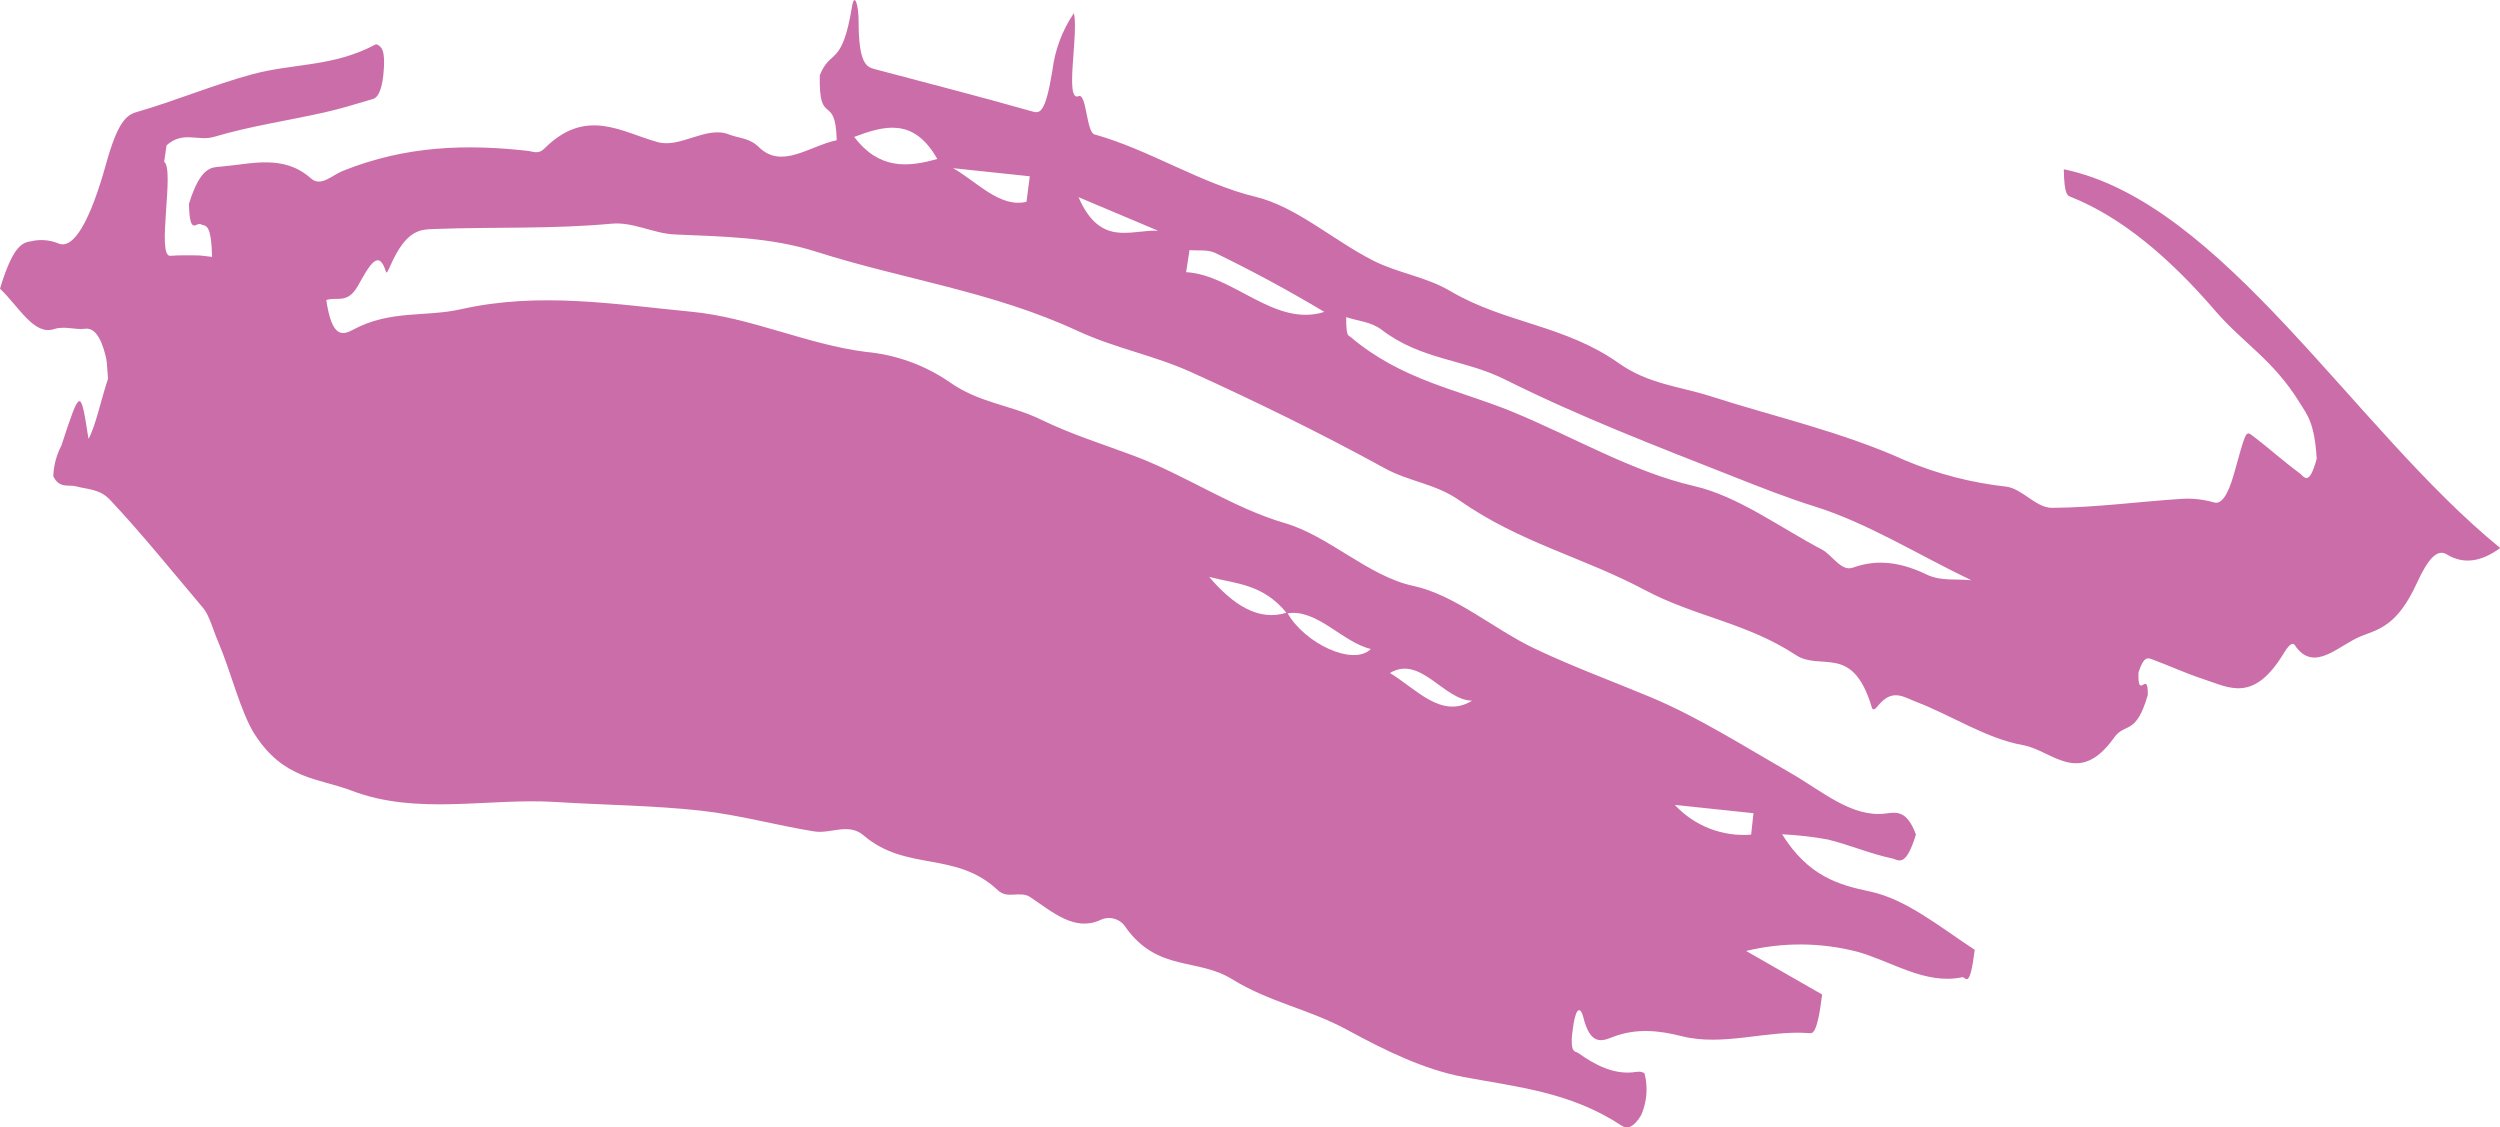 <?xml version="1.0" encoding="utf-8"?>
<!-- Generator: Adobe Illustrator 23.0.2, SVG Export Plug-In . SVG Version: 6.00 Build 0)  -->
<svg version="1.1" id="Capa_1" xmlns="http://www.w3.org/2000/svg" xmlns:xlink="http://www.w3.org/1999/xlink" x="0px" y="0px"
	 viewBox="0 0 348.59 157.18" style="enable-background:new 0 0 348.59 157.18;" xml:space="preserve">
<style type="text/css">
	.st0{fill:#CFDDED;}
	.st1{fill:#F4951C;}
	.st2{fill:#0FA7B3;}
	.st3{opacity:0.4;}
	.st4{fill:#CB6DA8;}
	.st5{fill:#9AD1BF;}
	.st6{fill:#9BD1BF;}
	.st7{fill:#FFFFFF;}
	.st8{fill:#88BF4F;}
	.st9{opacity:0.43;}
</style>
<path id="Trazado_16442_1_" class="st4" d="M49.92,39.83c1.59-2.83,2.89-5.28,3.91-1.89c0.08,0.28,0.41-0.47,0.62-0.94
	c2.24-5.05,4.2-5,6.13-5.07c8.24-0.31,16.41,0.03,24.69-0.74c3.03-0.28,5.83,1.37,8.8,1.5c6.63,0.3,13.31,0.35,19.75,2.41
	c12.13,3.87,24.52,5.51,36.46,11.05c5.23,2.42,10.64,3.39,15.88,5.77c9,4.09,17.97,8.46,26.88,13.35c3.46,1.91,7.12,2.15,10.5,4.53
	c8.4,5.88,17.27,7.91,25.83,12.48c6.92,3.69,14.19,4.55,21.01,9.04c3.54,2.34,7.94-1.7,10.62,7.33c0.16,0.54,0.56,0.13,0.87-0.25
	c1.97-2.45,3.58-1.21,5.24-0.57c5,1.91,9.86,5.16,14.97,6.07c4.1,0.73,7.77,5.87,12.69-1.03c1.57-2.21,3.03-0.21,4.71-5.96
	c0.06-3.73-1.41,0.98-1.3-3.14c0.72-2.25,1.29-2.06,1.84-1.86c2.41,0.89,4.8,2,7.23,2.79c3.53,1.14,6.97,3.4,11.21-3.65
	c0.52-0.86,1.15-1.63,1.52-1.09c2.68,4.01,6.15-0.06,9.3-1.28c2.42-0.93,5.01-1.47,7.69-7.32c1.61-3.52,2.89-4.87,4.22-4.05
	c2.29,1.41,4.78,1.05,7.43-0.9c-20.37-16.57-38.68-48.19-60.85-52.81c0.05,3.7,0.56,3.68,1,3.86c7.04,2.82,13.7,8.42,20.12,15.88
	c3.88,4.51,8.08,6.82,11.75,12.78c1.03,1.67,2.1,2.77,2.39,7.85c-1.09,4-1.74,2.48-2.41,1.99c-2.22-1.63-4.39-3.59-6.61-5.27
	c-0.91-0.69-0.91-0.31-2.52,5.41c-0.91,3.23-1.86,4.23-2.77,3.96c-1.48-0.43-3.02-0.6-4.55-0.5c-6.01,0.39-12.07,1.22-18.05,1.25
	c-2.21,0.01-4.13-2.64-6.33-2.95c-4.84-0.53-9.58-1.75-14.08-3.64c-8.91-4.03-18.08-6.04-27.13-8.95c-4.29-1.38-8.72-1.7-12.82-4.6
	c-7.59-5.38-15.8-5.55-23.49-10.06c-3.52-2.07-7.25-2.48-10.81-4.28c-5.48-2.78-10.73-7.52-16.36-8.88
	c-7.63-1.84-14.9-6.6-22.49-8.71c-1.14-0.32-1.1-5.8-2.21-5.33c-2,0.84,0.03-8.67-0.66-11.58c-1.63,2.4-2.65,5.15-3,8.02
	c-0.99,6.06-1.77,5.98-2.8,5.69c-7.31-2.08-14.64-3.95-21.96-5.9c-1.14-0.3-2.26-0.7-2.26-6.75c0-2.13-0.57-4.09-0.92-1.96
	c-1.4,8.52-3,5.8-4.49,9.57c-0.17,7.38,2.19,2.31,2.36,9.05c-3.83,0.81-7.67,4.11-10.87,0.95c-1.31-1.29-2.76-1.2-4.14-1.75
	c-3.17-1.26-6.76,1.94-9.94,1.07c-5.11-1.41-10.01-4.92-15.84,0.92c-0.82,0.82-1.58,0.37-2.34,0.29c-8.4-0.94-16.91-0.75-25.74,2.8
	c-1.48,0.59-3.05,2.27-4.42,1.06c-3.86-3.43-8.28-2.02-12.56-1.66c-1.33,0.12-2.84-0.05-4.47,5.19c0.09,4.57,1.04,2.5,1.63,2.84
	c0.63,0.37,1.47-0.4,1.59,4.56c-0.91-0.1-1.47-0.2-2.04-0.21c-1.26-0.01-2.51-0.04-3.78,0.06c-1.97,0.16,0.64-12.05-0.86-13.11
	c0.06-0.41,0.12-0.82,0.33-2.29c2.31-2.08,4.38-0.52,6.63-1.19c5.14-1.52,10.22-2.25,15.33-3.39c2.27-0.51,4.56-1.22,6.84-1.89
	c0.51-0.15,1.17-0.82,1.44-3.42c0.35-3.45-0.29-3.85-0.84-4.16c-0.09-0.05-0.2-0.05-0.29,0c-5.88,3.13-11.43,2.59-17.17,4.14
	c-5.35,1.45-10.77,3.73-16.12,5.27c-1.45,0.41-2.65,1.47-4.24,7.2C12.61,30.71,10.25,35,8.04,33.9c-1.19-0.46-2.5-0.55-3.74-0.25
	c-1.25,0.16-2.54,0.78-4.3,6.6c2.63,2.5,4.73,6.56,7.53,5.64c1.49-0.48,2.88,0.13,4.35-0.05c1.21-0.15,2.21,1.03,2.91,4.05
	c0.15,0.65,0.17,1.84,0.27,2.92c-0.97,2.91-1.75,6.69-2.72,8.38c-1.12-7.16-1.12-7.14-3.78,0.94c-0.69,1.32-1.08,2.78-1.13,4.28
	c0.88,1.77,2.1,1.11,3.2,1.41c1.59,0.43,3.27,0.34,4.71,1.87c4.4,4.68,8.7,10.02,13.03,15.14c0.81,0.96,1.41,3.19,2.08,4.73
	c1.72,4,3.1,9.75,5.04,12.79c4.07,6.38,8.95,6.14,13.55,7.9c9.18,3.5,19,0.98,28.5,1.58c6.71,0.42,13.47,0.47,20.15,1.2
	c5.32,0.58,10.55,2.05,15.84,2.9c2.27,0.37,4.8-1.24,6.87,0.54c5.96,5.12,12.86,2.12,18.75,7.67c1.37,1.29,3.09,0,4.52,0.96
	c3.13,2.1,6.16,4.8,9.72,3.2c1.31-0.66,2.9-0.18,3.63,1.09c4.48,6.15,9.93,4.14,14.79,7.15c5.21,3.22,10.7,4.16,15.96,7.02
	c5.35,2.9,10.72,5.56,16.29,6.61c7.45,1.39,14.99,2.1,22.07,6.8c0.82,0.54,1.72,0.17,2.71-1.48c0.8-1.83,0.97-3.88,0.47-5.82
	c-0.52-0.38-1.13-0.2-1.71-0.14c-2.63,0.23-5.11-0.96-7.51-2.69c-0.46-0.33-1.38,0.19-0.68-4.08c0.42-2.53,1.04-2.2,1.35-0.96
	c0.94,3.85,2.48,3.45,3.95,2.86c3.41-1.37,6.66-0.97,9.82-0.17c5.74,1.44,11.83-0.86,17.66-0.44c0.47,0.04,1.17,0.49,1.88-5.38
	c-3.52-2.02-7.06-4.04-10.6-6.07c5.1-1.24,10.43-1.21,15.52,0.11c4.85,1.36,9.49,4.64,14.62,3.55c0.49-0.11,1.01,1.95,1.74-3.82
	c-4.84-3.17-9.56-7.07-14.64-8.14c-4.29-0.9-8.55-2.09-12.22-7.97c2.13,0.1,4.25,0.34,6.34,0.72c3.01,0.73,5.96,2.01,8.98,2.64
	c0.92,0.19,1.88,1.43,3.34-3.32c-1.26-3.46-2.77-3.12-4.2-2.94c-4.73,0.62-8.92-3.15-13.27-5.64c-6.52-3.74-13-7.87-19.65-10.63
	c-5.35-2.23-10.74-4.2-16.06-6.73c-5.68-2.7-11.11-7.51-16.97-8.75c-6.15-1.31-11.75-6.98-17.85-8.74
	c-7.11-2.06-13.92-6.71-20.97-9.36c-4.35-1.63-8.76-2.99-13.05-5.08c-4.21-2.05-8.63-2.3-12.74-5.23c-3.46-2.37-7.47-3.82-11.64-4.2
	c-8.2-1.03-16.09-4.82-24.32-5.6c-10.62-1.02-21.16-2.82-32.11-0.36c-5.03,1.14-9.86,0.07-15.04,2.84c-1.47,0.79-3,1.29-3.78-4.11
	C46.96,41.32,48.43,42.48,49.92,39.83z M191.15,90.49c-2.43,2.45-9.27-0.76-11.67-5.08c-3.98,1.29-7.53-1.06-10.88-4.97
	c3.7,0.97,7.53,0.95,10.85,5.09C183.63,84.81,187.16,89.56,191.15,90.49z M268.64,80.11c-3.3-1.59-6.68-2.27-10.28-0.96
	c-1.63,0.59-2.88-1.77-4.33-2.53c-5.91-3.11-11.69-7.43-17.79-8.84c-8.66-1.99-16.97-6.93-25.45-10.4
	c-7.55-3.09-15.34-4.34-22.53-10.44c-0.24-0.2-0.57,0.05-0.55-2.72c1.74,0.59,3.43,0.61,4.98,1.79c5.5,4.2,11.51,4.07,17.17,6.91
	c10.41,5.2,20.96,9.24,31.5,13.4c3.88,1.53,7.76,3.08,11.68,4.3c7.37,2.31,14.48,6.77,21.84,10.29
	C272.8,80.68,270.64,81.08,268.64,80.11z M169.54,35.31c5.07,2.47,10.11,5.18,15.12,8.18c-6.91,2.19-12.67-5.17-19.27-5.54
	c0.16-1.03,0.31-2.06,0.47-3.08C167.09,34.99,168.36,34.74,169.54,35.31z M119.1,19.09c4.15-1.55,8.27-2.78,11.59,3.07
	C126.58,23.35,122.57,23.66,119.1,19.09z M132.9,23.45l10.69,1.13c-0.15,1.18-0.31,2.37-0.46,3.56
	C139.43,29.02,136.26,25.37,132.9,23.45L132.9,23.45z M244.5,113.39c-0.11,0.99-0.22,1.99-0.33,2.99c-4,0.32-7.92-1.21-10.64-4.15
	L244.5,113.39z M150.38,27.49c3.7,1.56,7.4,3.12,11.1,4.68C157.62,32.01,153.44,34.49,150.38,27.49z M193.81,93.84
	c4.27-2.55,7.5,3.81,11.46,3.86C200.99,100.31,197.52,96.09,193.81,93.84z"/>
</svg>
